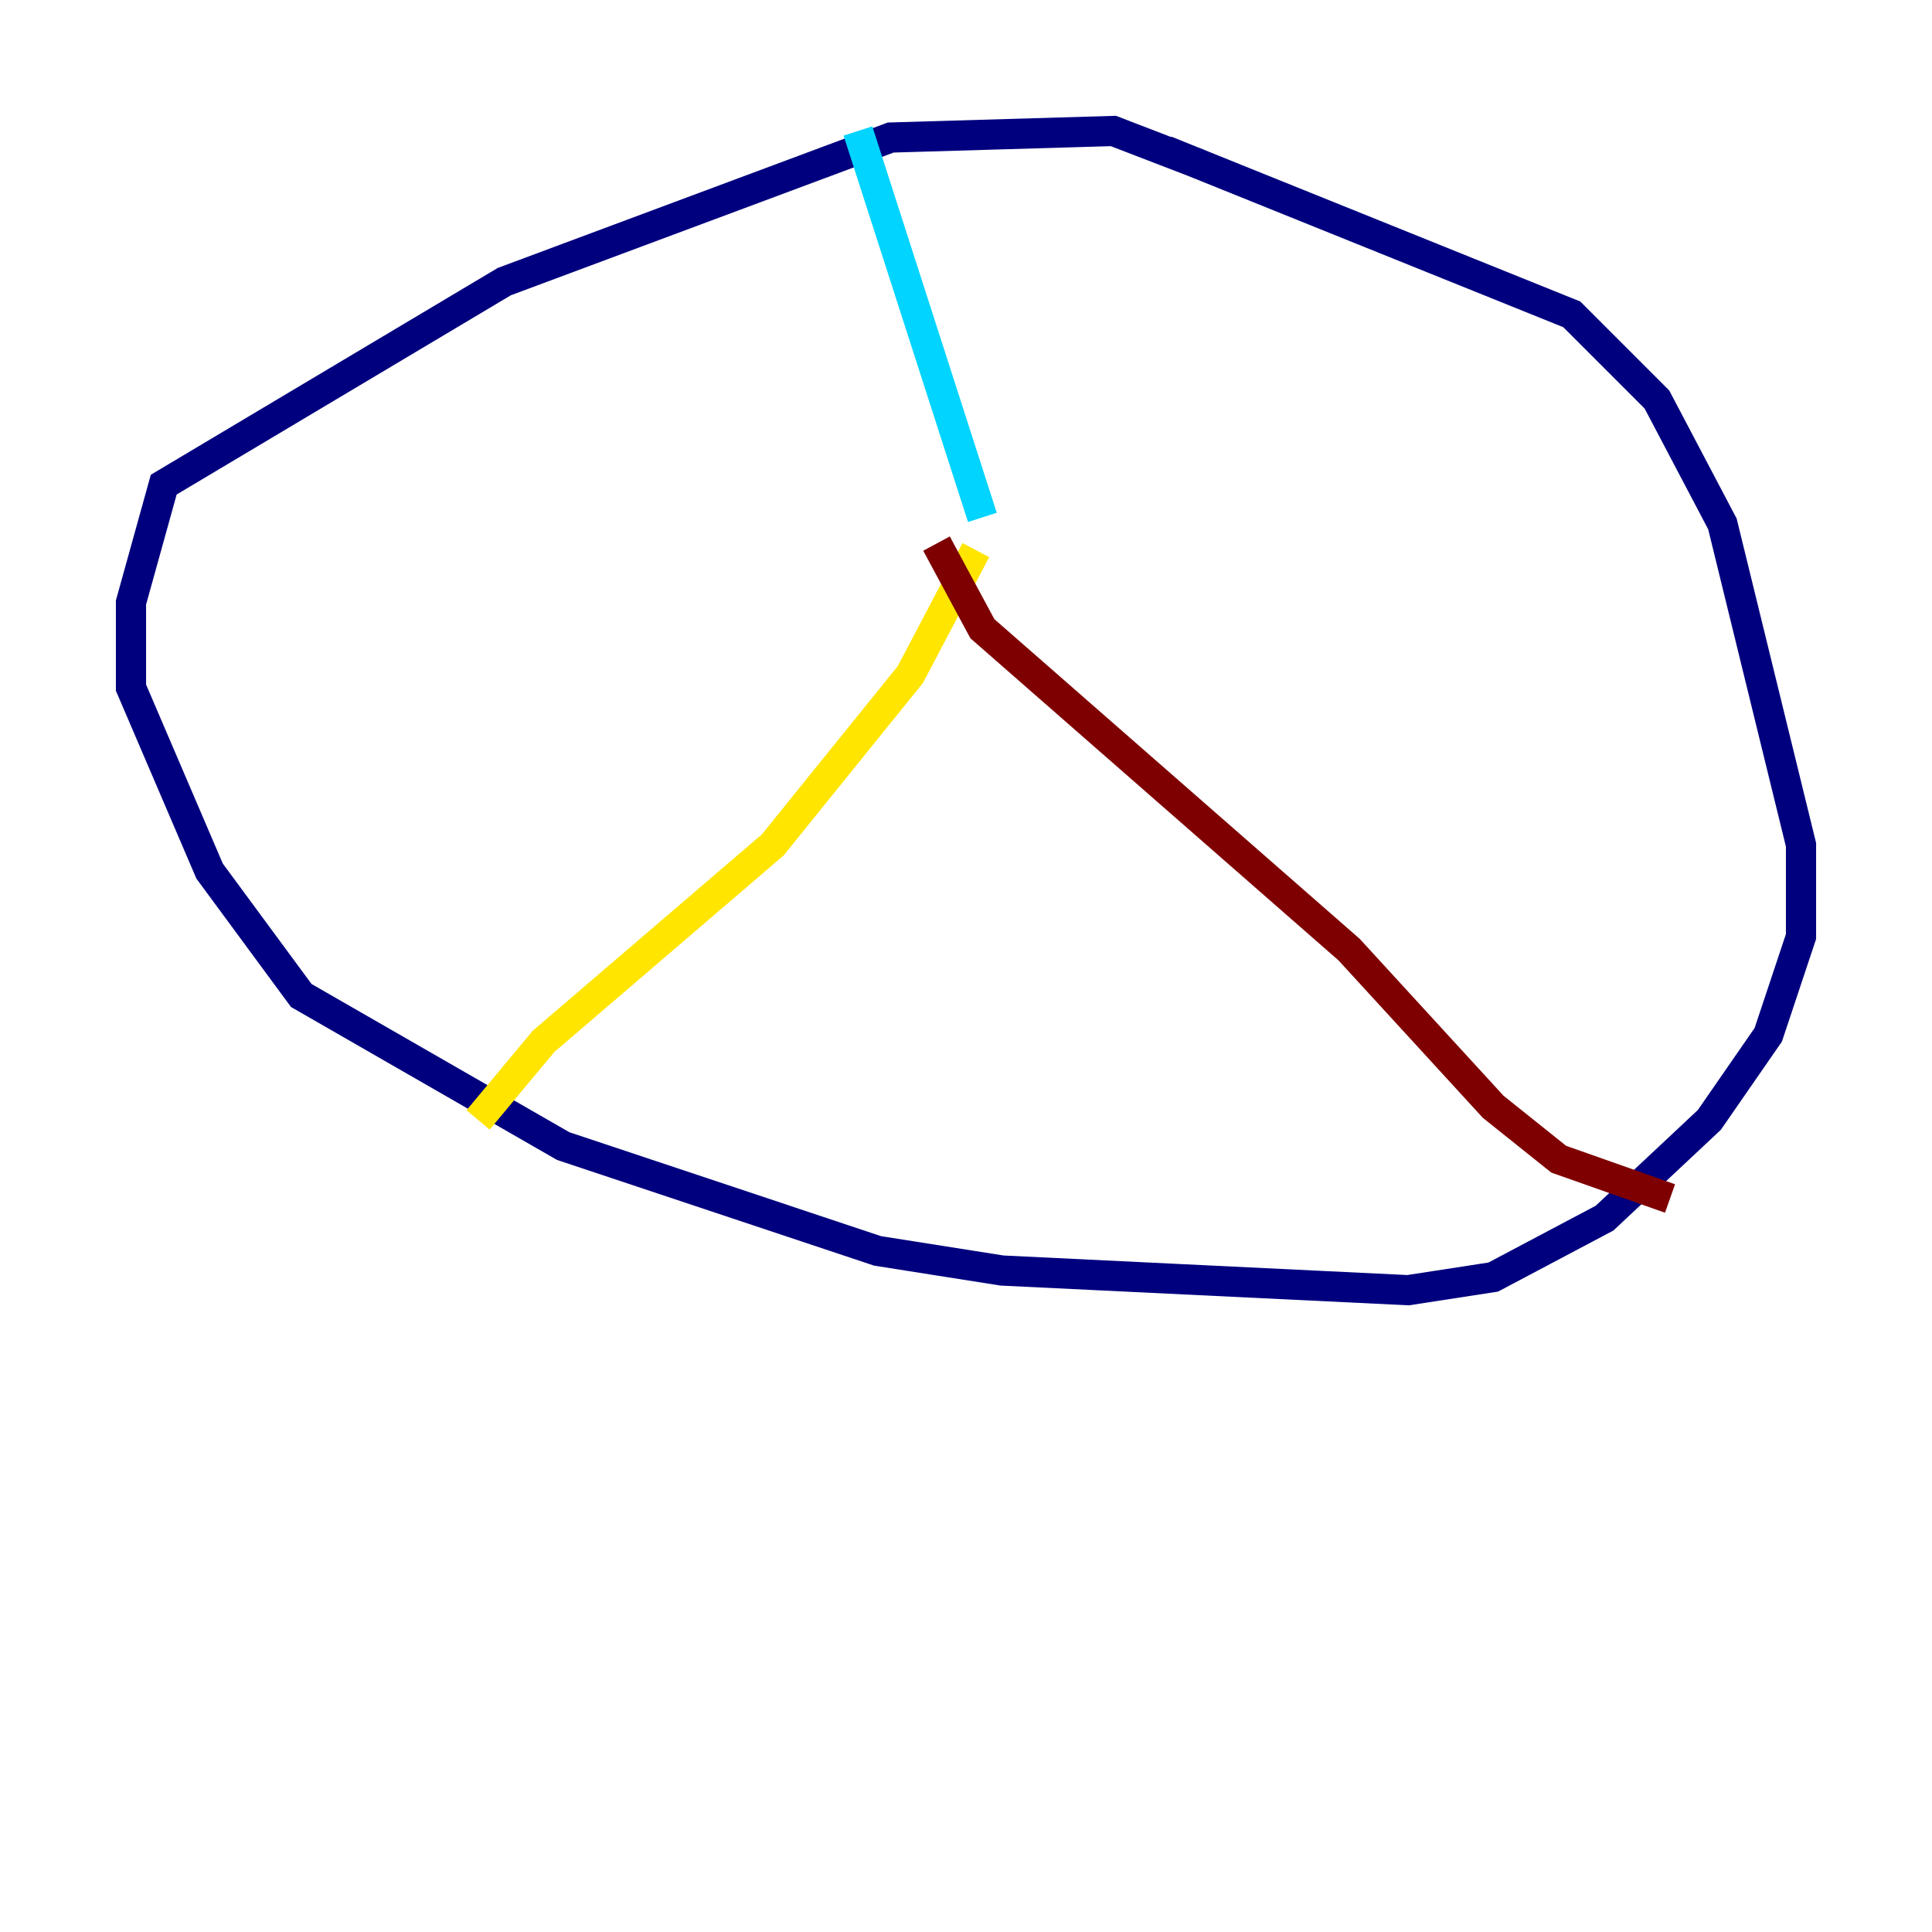 <?xml version="1.0" encoding="utf-8" ?>
<svg baseProfile="tiny" height="128" version="1.2" viewBox="0,0,128,128" width="128" xmlns="http://www.w3.org/2000/svg" xmlns:ev="http://www.w3.org/2001/xml-events" xmlns:xlink="http://www.w3.org/1999/xlink"><defs /><polyline fill="none" points="79.403,10.848 73.763,8.678 59.01,9.112 33.41,18.658 10.848,32.108 8.678,39.919 8.678,45.559 13.885,57.709 19.959,65.953 37.315,75.932 58.142,82.875 66.386,84.176 93.288,85.478 98.929,84.61 106.305,80.705 113.248,74.197 117.153,68.556 119.322,62.047 119.322,55.973 114.115,34.712 109.776,26.468 104.136,20.827 77.234,9.98" stroke="#00007f" stroke-width="2" /><polyline fill="none" points="56.841,8.678 65.085,34.278" stroke="#00d4ff" stroke-width="2" /><polyline fill="none" points="64.651,36.447 60.312,44.691 51.2,55.973 36.014,68.99 31.675,74.197" stroke="#ffe500" stroke-width="2" /><polyline fill="none" points="62.047,36.014 65.085,41.654 89.383,62.915 98.929,73.329 103.268,76.8 110.644,79.403" stroke="#7f0000" stroke-width="2" /></svg>